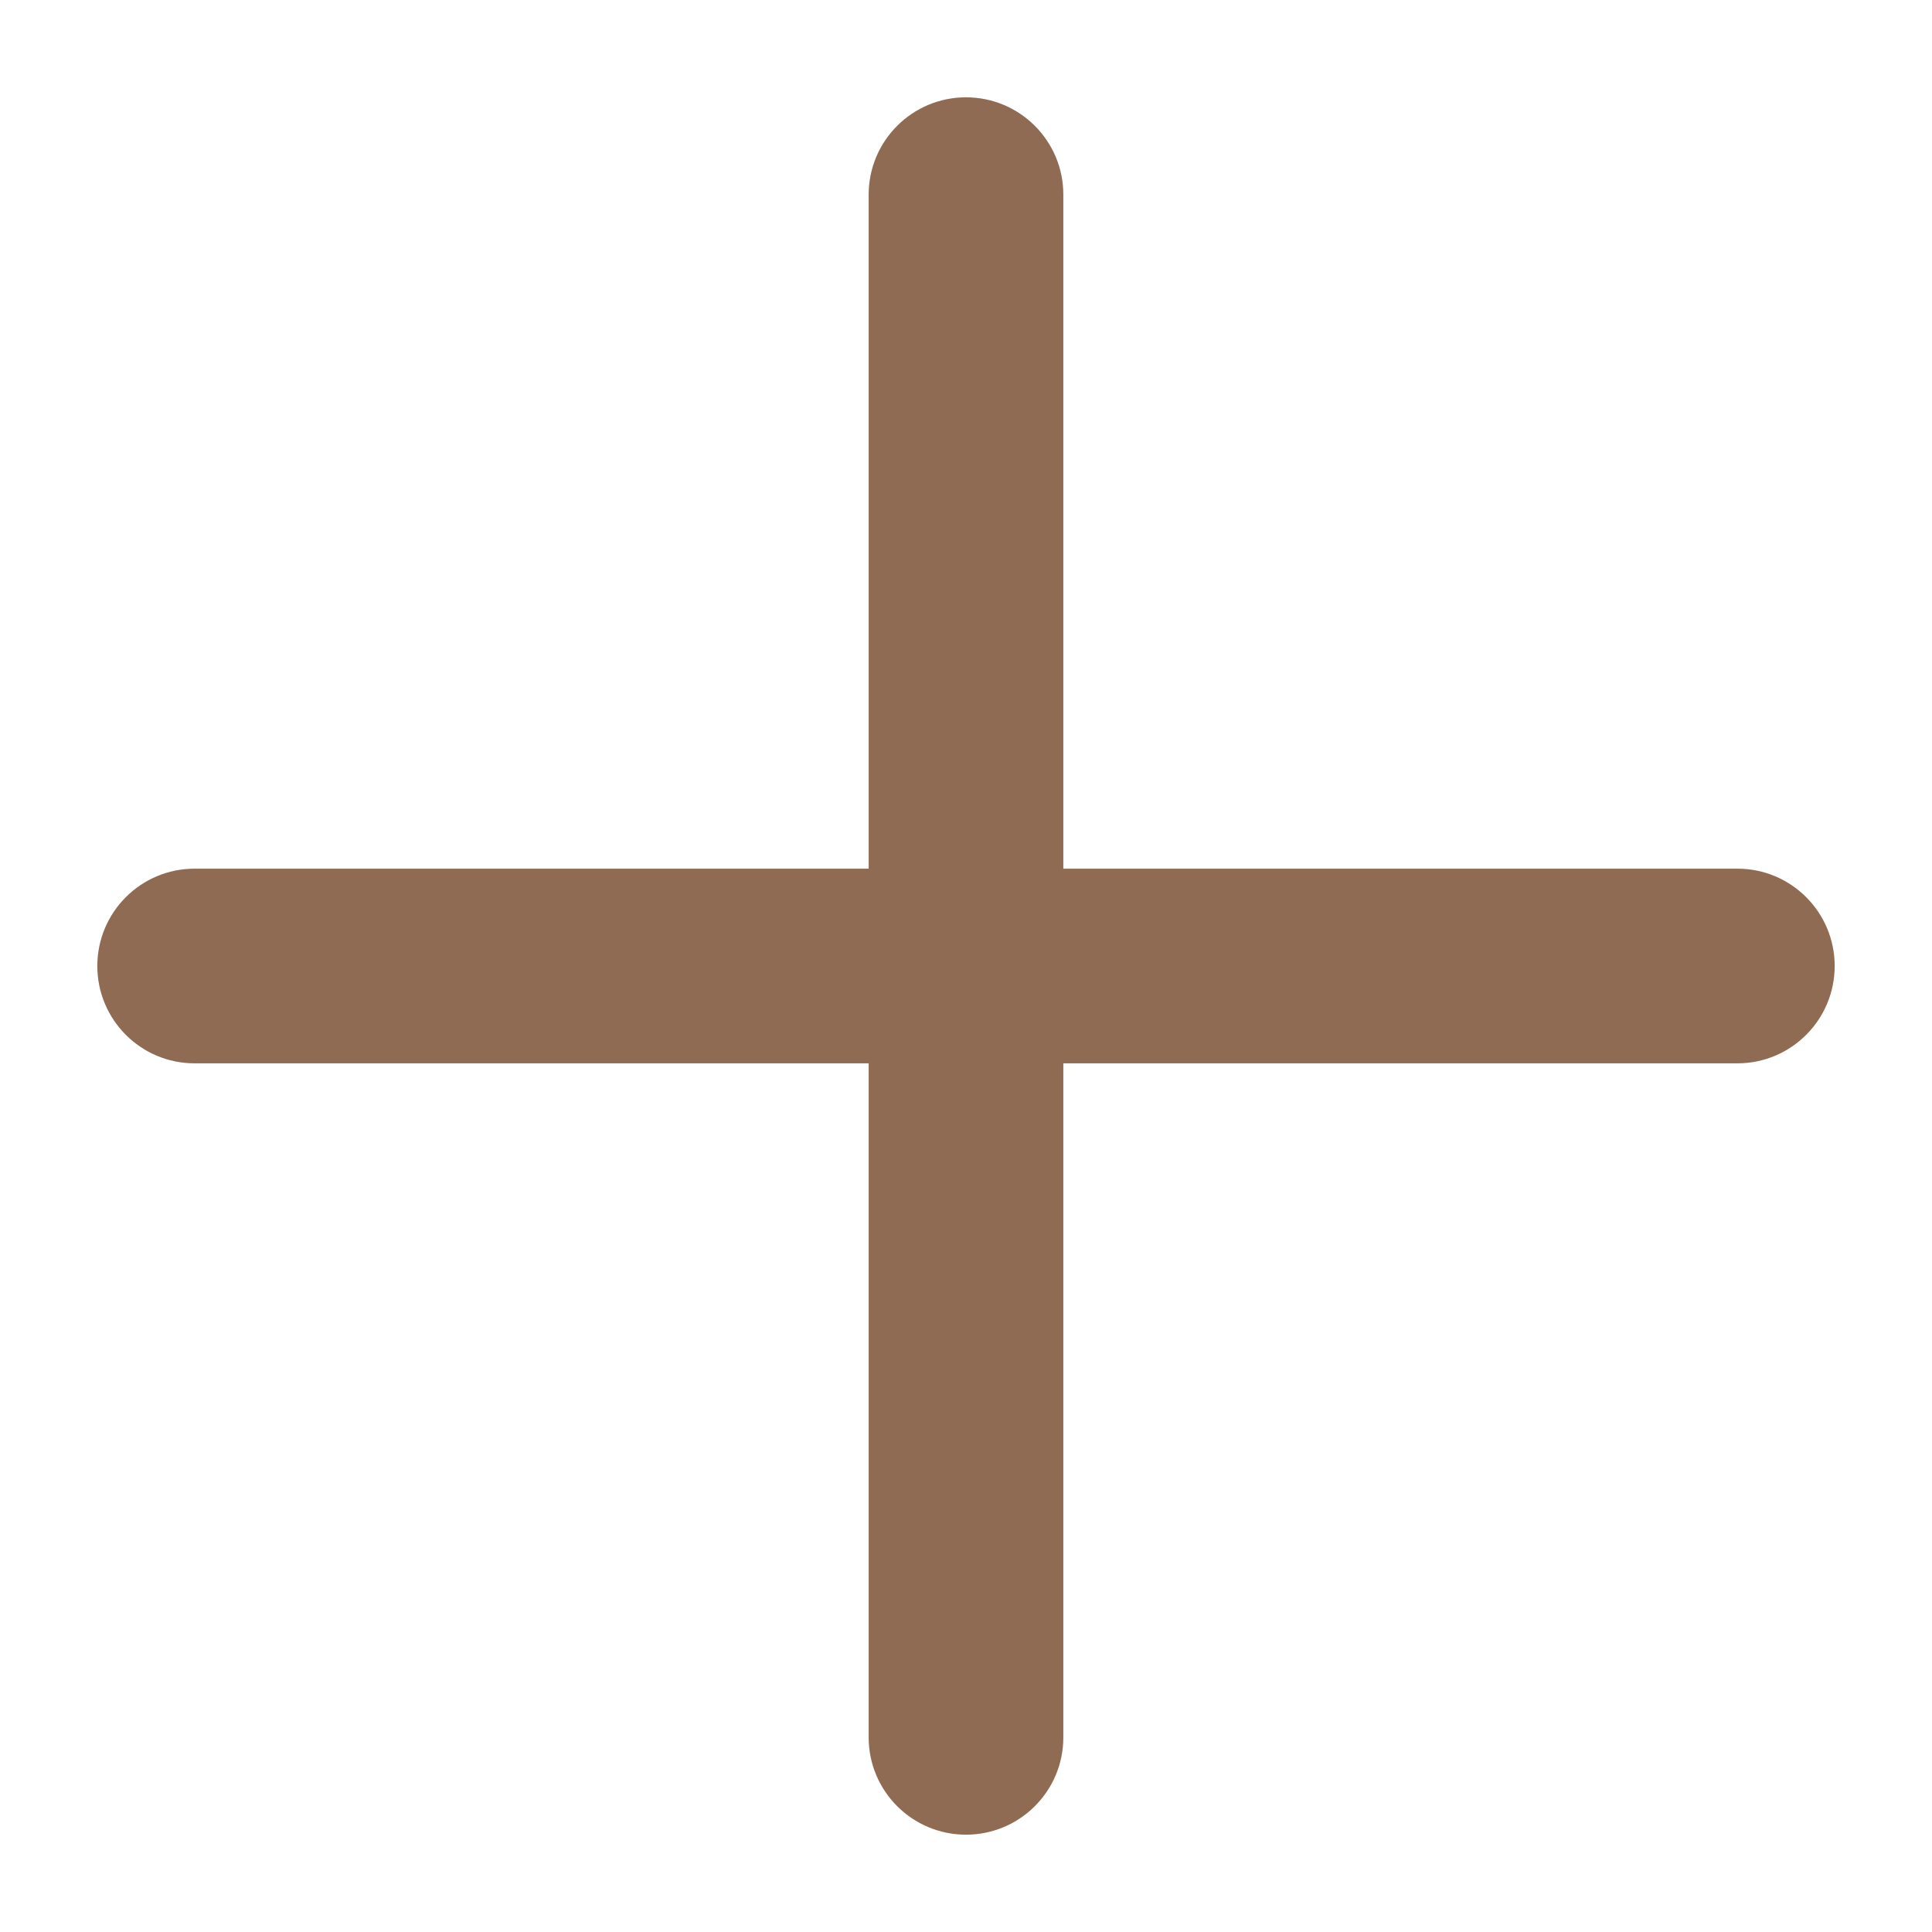 <svg width="24" height="24" viewBox="0 0 24 24" fill="none" xmlns="http://www.w3.org/2000/svg">
<path fill-rule="evenodd" clip-rule="evenodd" d="M21.583 13.209C22.25 13.209 22.791 12.668 22.791 12V12C22.791 11.332 22.25 10.791 21.583 10.791L13.209 10.791L13.209 2.417C13.209 1.75 12.668 1.209 12 1.209V1.209C11.332 1.209 10.791 1.75 10.791 2.417L10.791 10.791L2.417 10.791C1.75 10.791 1.209 11.332 1.209 12V12C1.209 12.668 1.75 13.209 2.417 13.209L10.791 13.209L10.791 21.583C10.791 22.25 11.332 22.791 12 22.791V22.791C12.668 22.791 13.209 22.25 13.209 21.583L13.209 13.209L21.583 13.209Z" fill="#8F6B53"/>
</svg>
